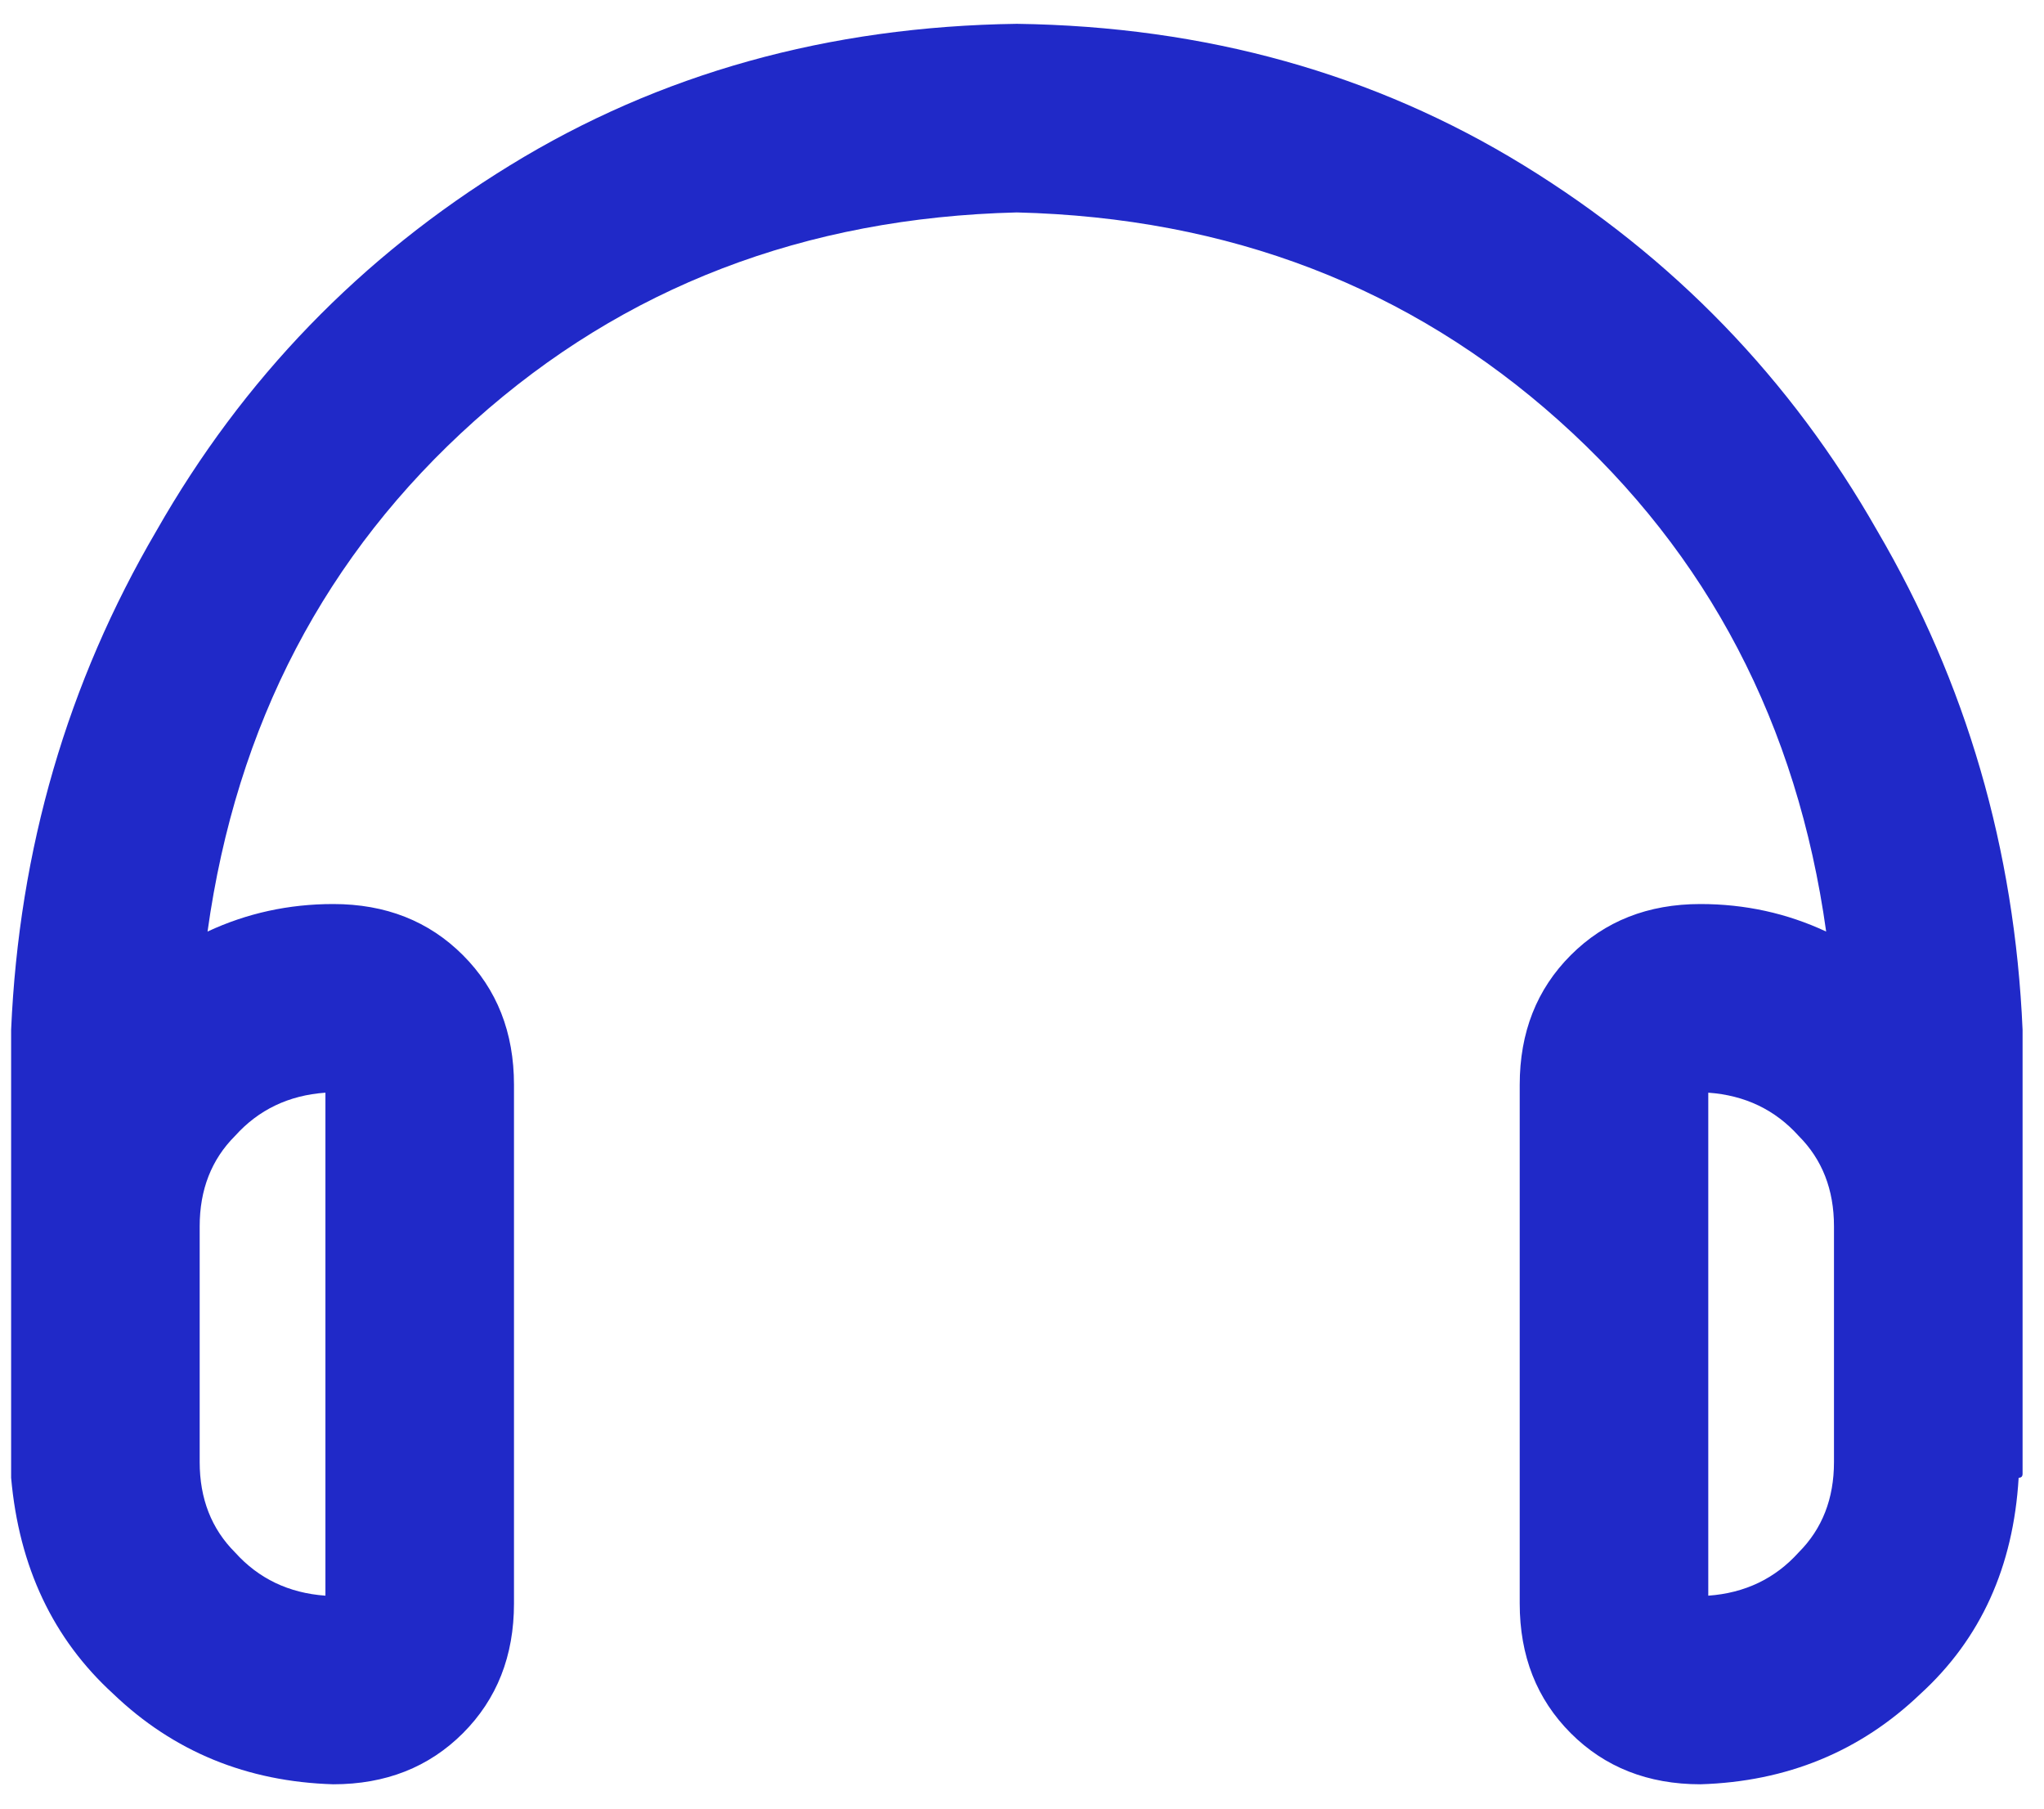 <svg width="52" height="46" viewBox="0 0 52 46" fill="none" xmlns="http://www.w3.org/2000/svg">
<path d="M25.869 0.606C30.666 0.672 34.964 1.872 38.762 4.204C42.56 6.536 45.558 9.634 47.757 13.498C50.022 17.363 51.255 21.594 51.455 26.191V37.385C51.455 37.452 51.455 37.485 51.455 37.485C51.455 37.552 51.421 37.585 51.355 37.585C51.221 39.851 50.389 41.683 48.856 43.082C47.324 44.548 45.458 45.314 43.259 45.381C41.927 45.381 40.827 44.948 39.961 44.082C39.095 43.215 38.662 42.116 38.662 40.783V27.591C38.662 26.258 39.095 25.159 39.961 24.293C40.827 23.426 41.927 22.993 43.259 22.993C44.392 22.993 45.458 23.226 46.458 23.693C45.724 18.429 43.459 14.098 39.661 10.7C35.863 7.302 31.266 5.536 25.869 5.403C20.472 5.536 15.874 7.302 12.076 10.7C8.279 14.098 6.013 18.429 5.28 23.693C6.28 23.226 7.346 22.993 8.478 22.993C9.811 22.993 10.91 23.426 11.777 24.293C12.643 25.159 13.076 26.258 13.076 27.591V40.783C13.076 42.116 12.643 43.215 11.777 44.082C10.91 44.948 9.811 45.381 8.478 45.381C6.28 45.314 4.414 44.548 2.882 43.082C1.349 41.683 0.483 39.851 0.283 37.585C0.283 37.585 0.283 37.552 0.283 37.485C0.283 37.485 0.283 37.452 0.283 37.385V26.191C0.483 21.594 1.716 17.363 3.981 13.498C6.18 9.634 9.178 6.536 12.976 4.204C16.774 1.872 21.072 0.672 25.869 0.606ZM8.279 27.791C7.346 27.857 6.579 28.224 5.98 28.89C5.38 29.49 5.08 30.256 5.08 31.189V37.185C5.08 38.118 5.38 38.884 5.98 39.484C6.579 40.15 7.346 40.517 8.279 40.584V27.791ZM43.459 40.584C44.392 40.517 45.158 40.15 45.758 39.484C46.358 38.884 46.657 38.118 46.657 37.185V31.189C46.657 30.256 46.358 29.49 45.758 28.89C45.158 28.224 44.392 27.857 43.459 27.791V40.584Z" fill="#2029C8"/>
</svg>
